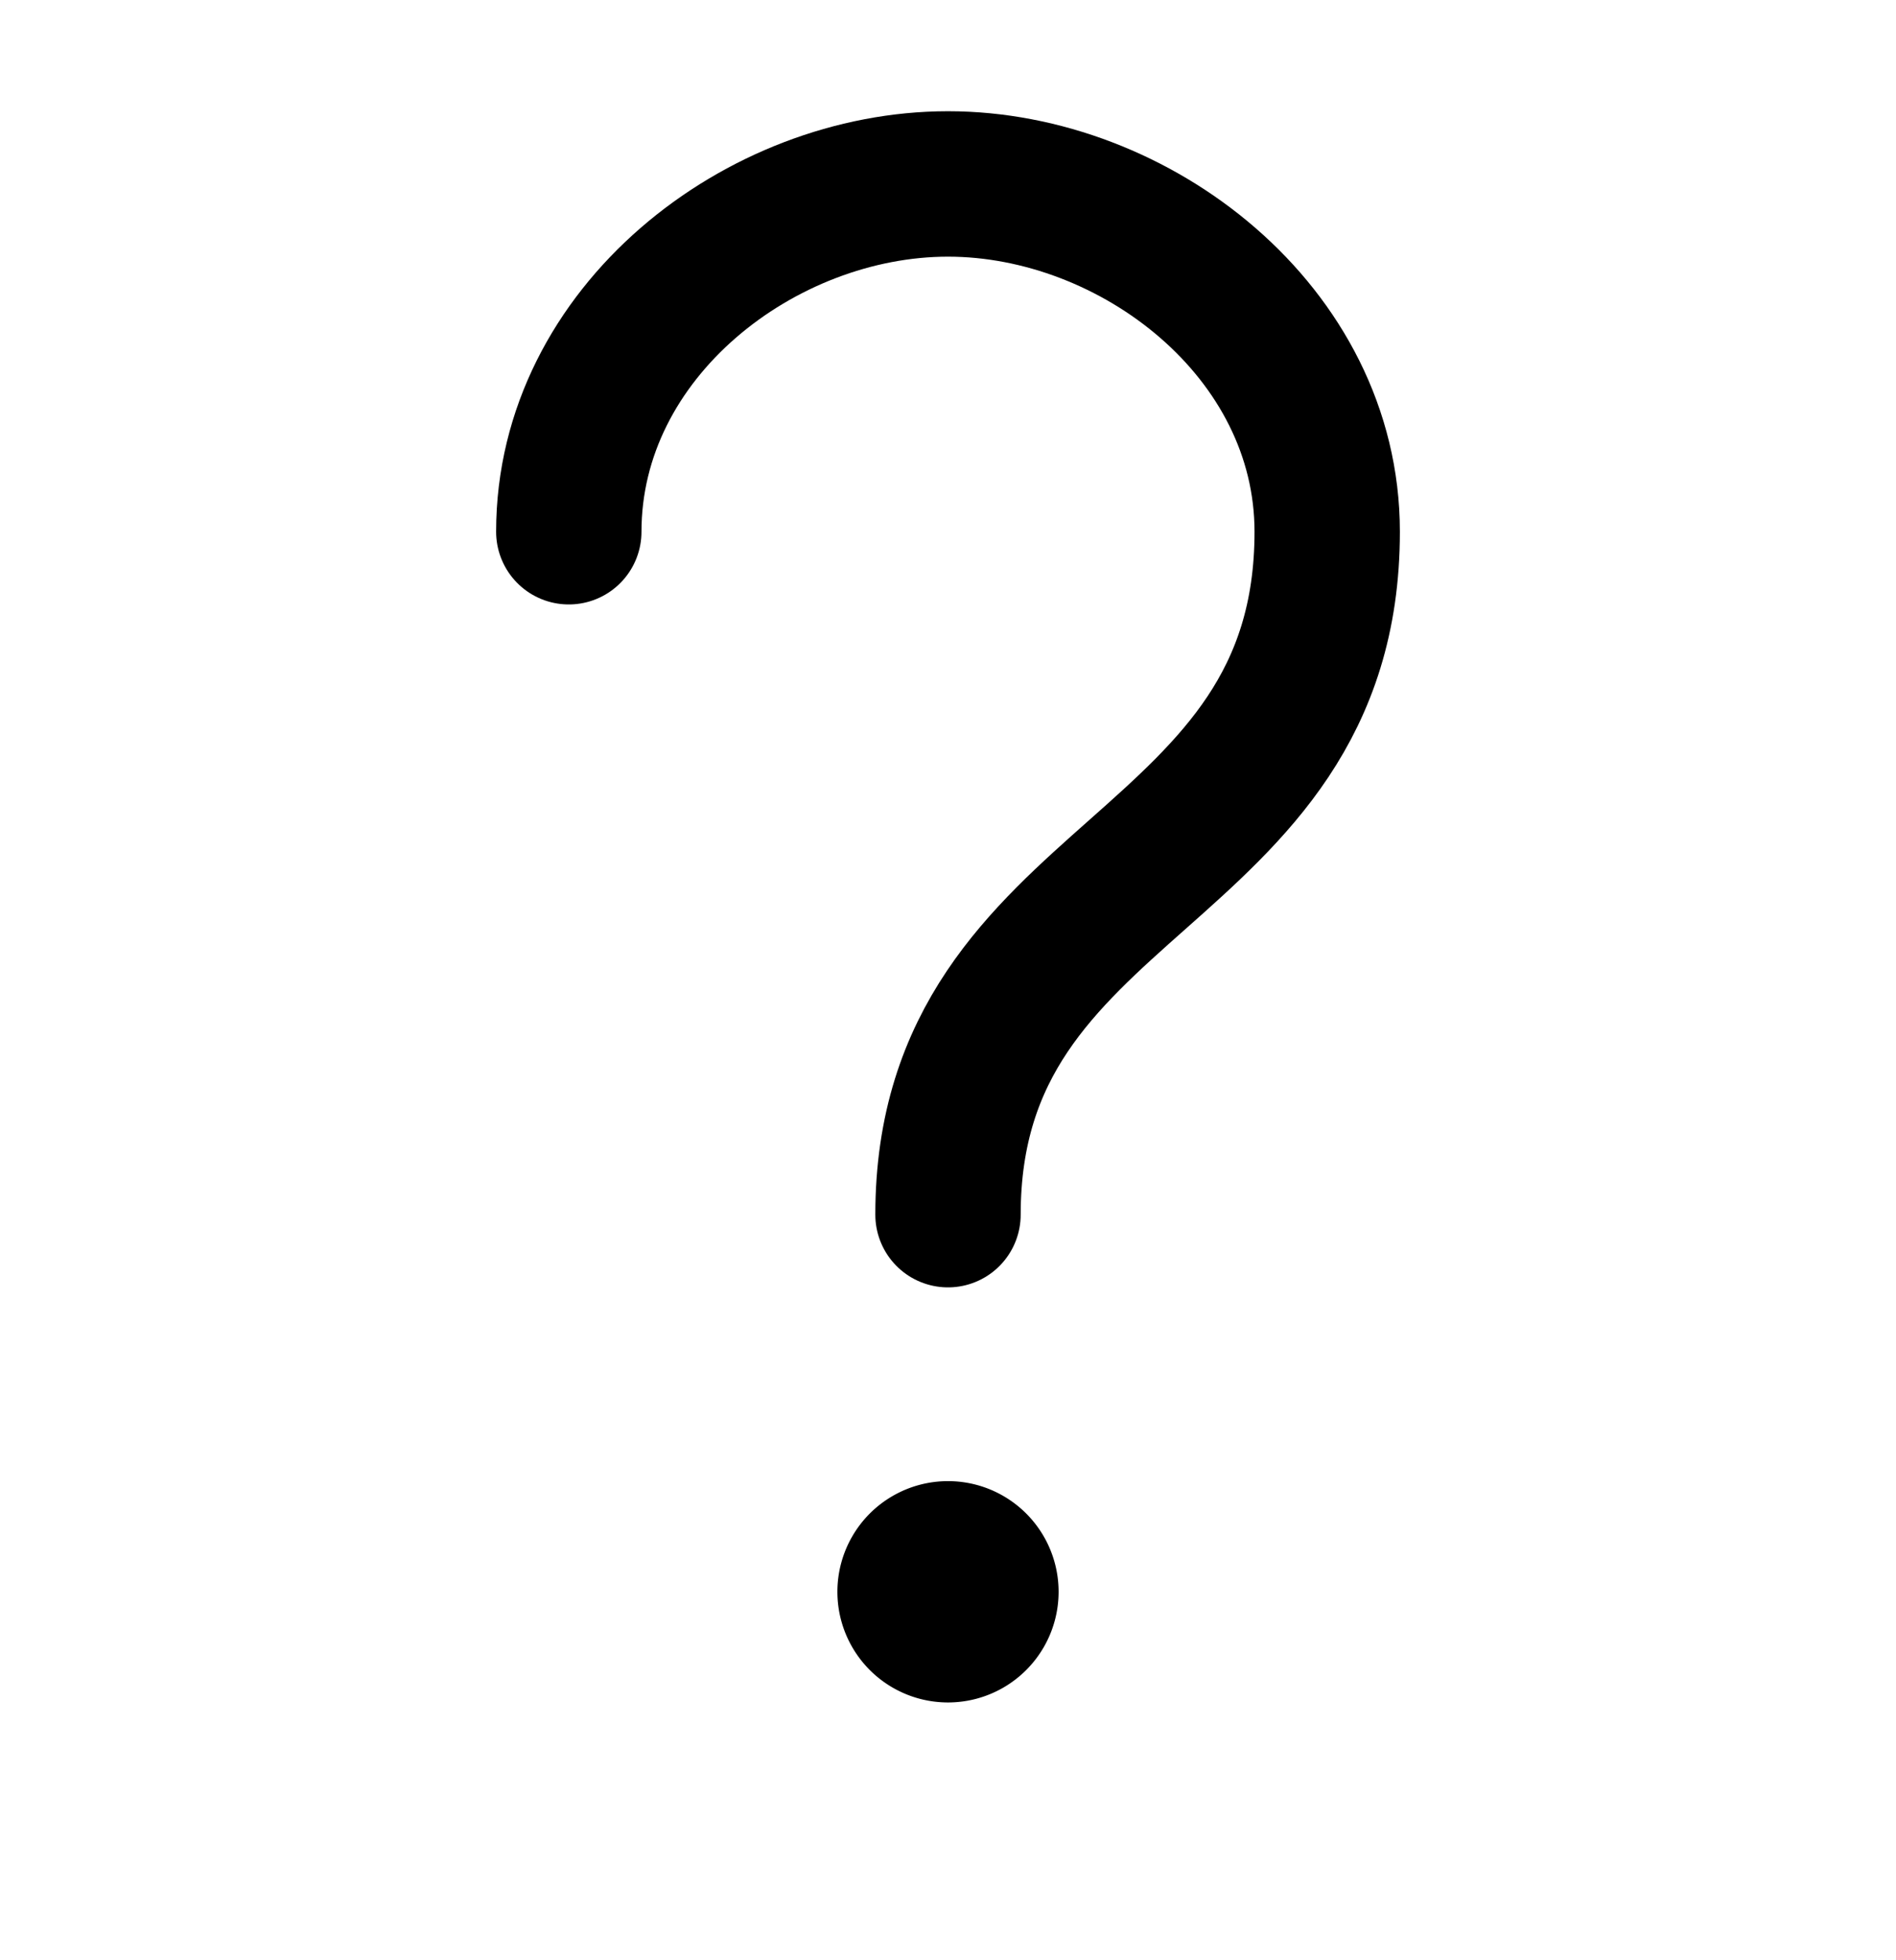 <svg xmlns="http://www.w3.org/2000/svg" width="30" height="31" fill="none"><path stroke="#000" stroke-linecap="round" stroke-width="2.3" d="M9 8.409c0-3.162 3.039-5.5 6-5.5s6 2.338 6 5.5c0 5.503-6 5.345-6 10.8"/><path fill="#000" d="M16.75 25.173a1.75 1.75 0 1 1-3.5 0 1.75 1.75 0 0 1 3.5 0Z"/></svg>
